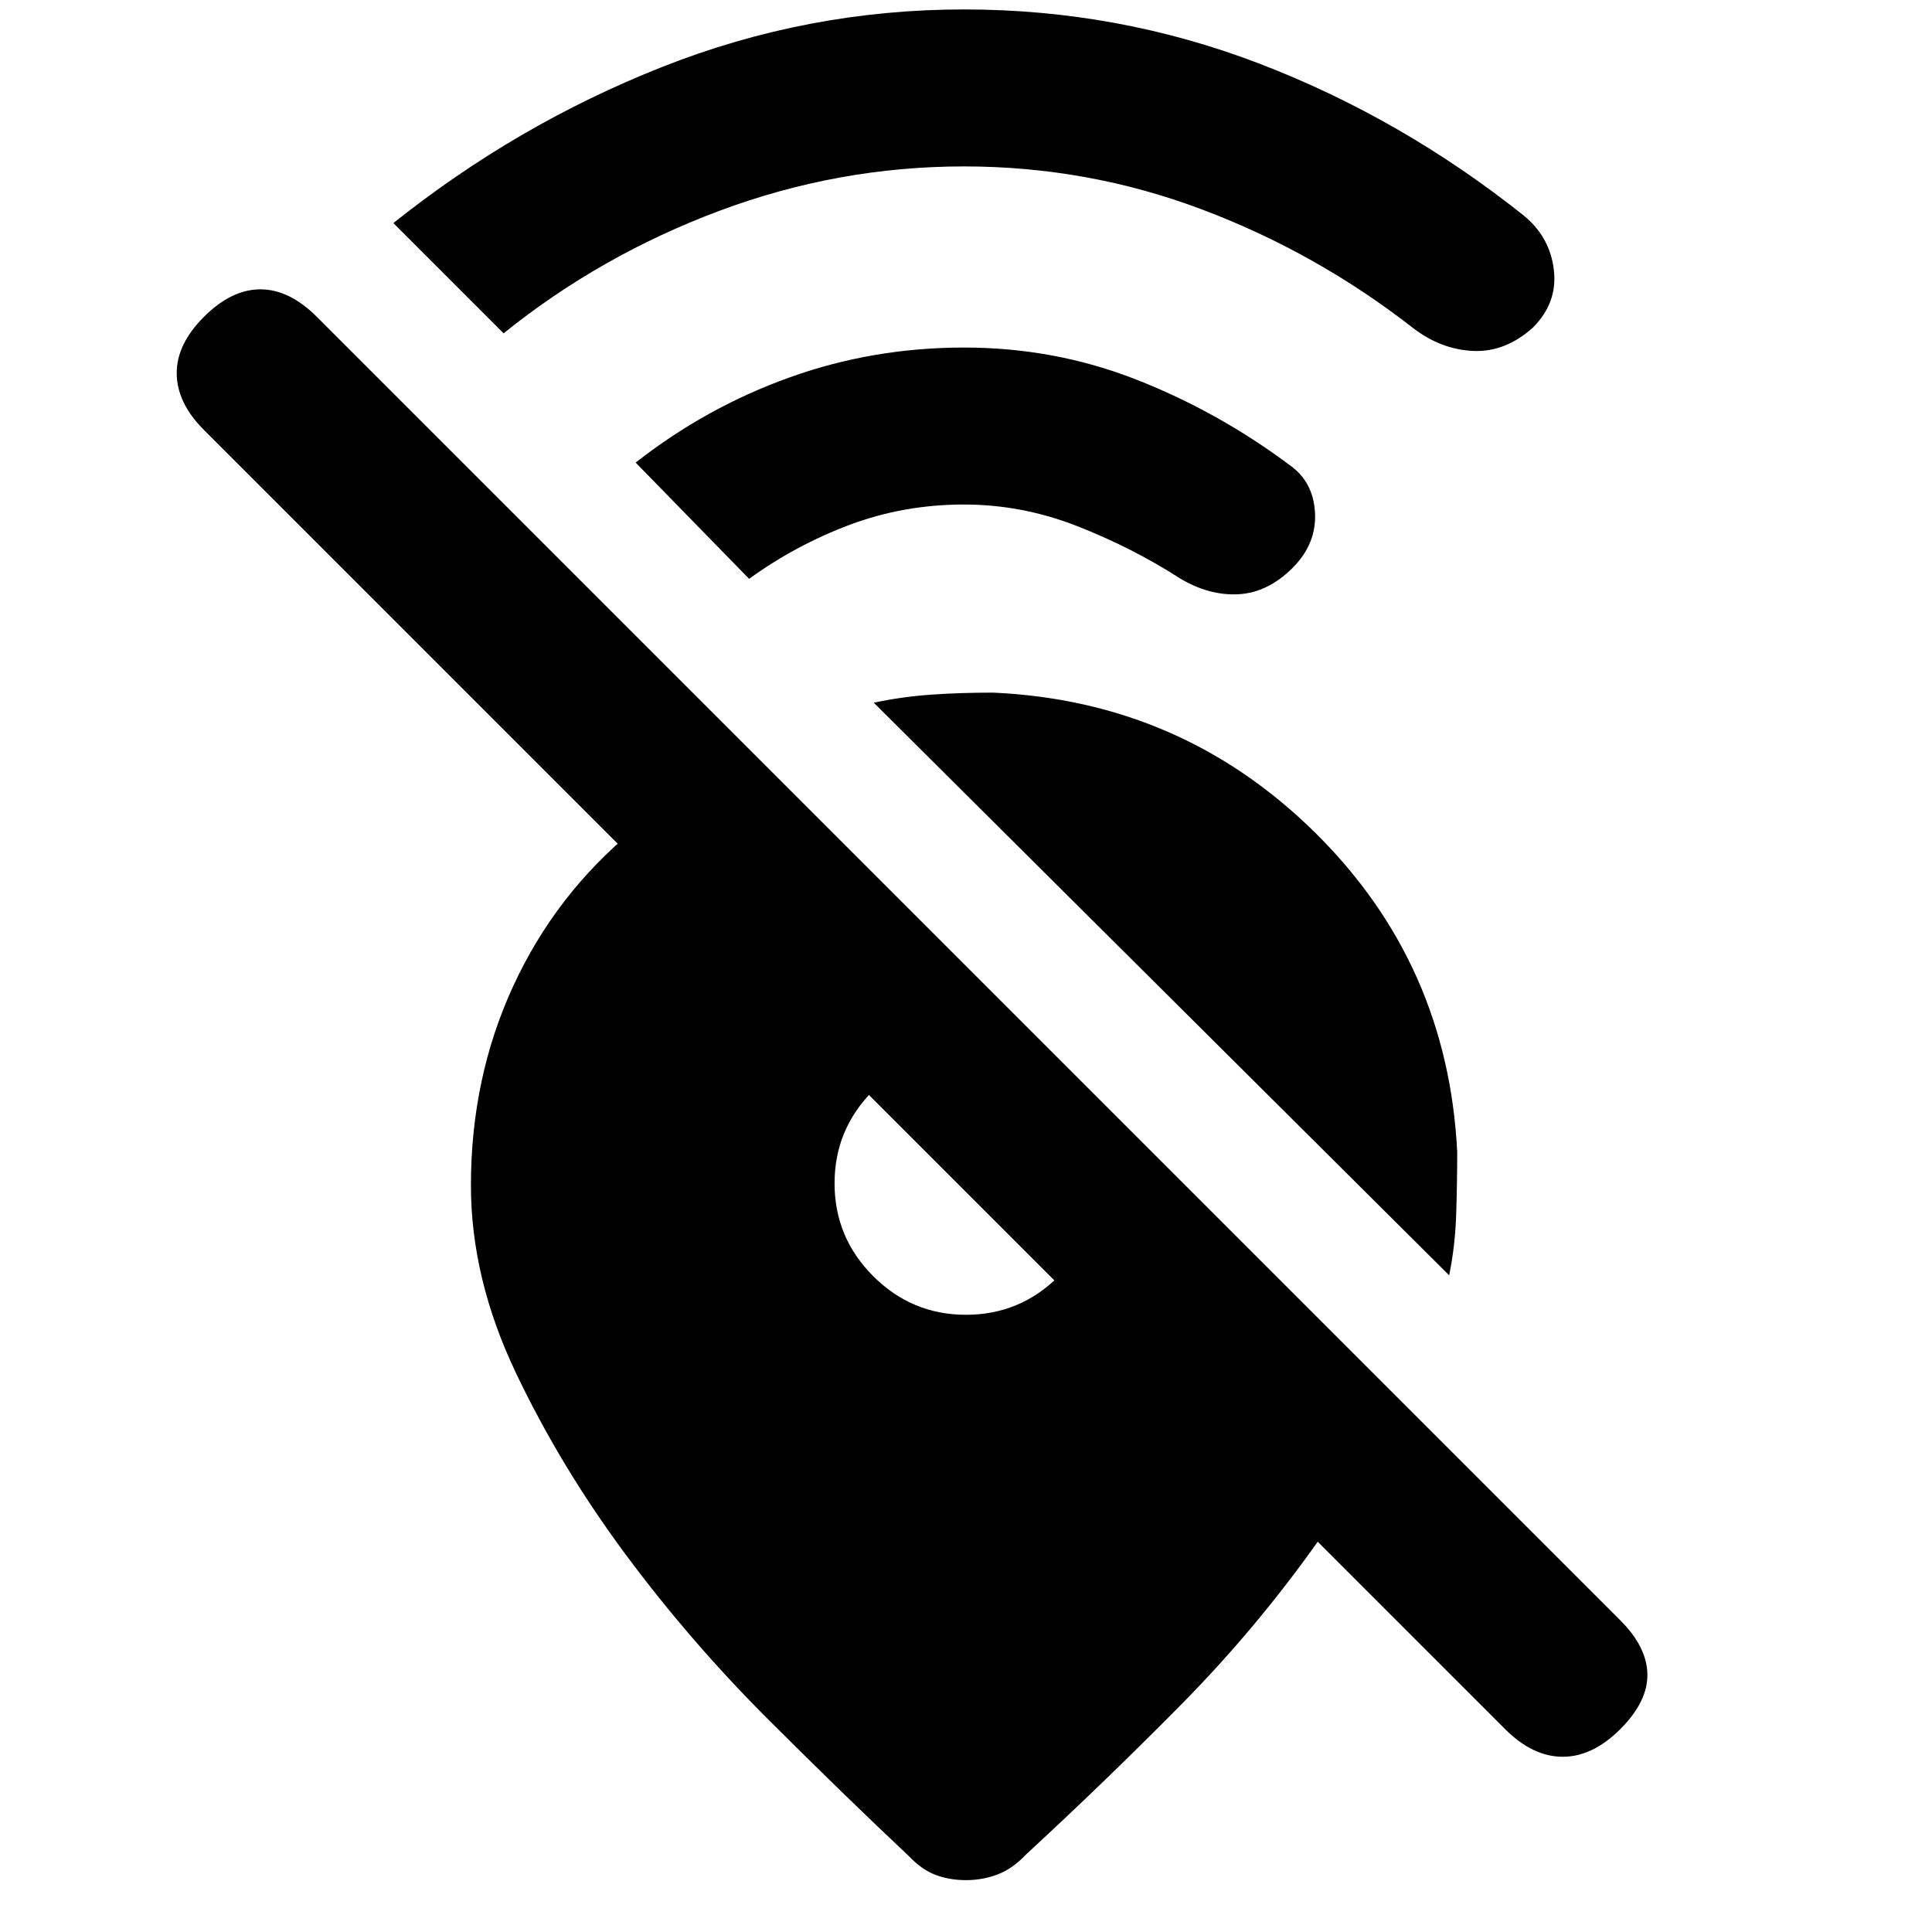 <svg xmlns="http://www.w3.org/2000/svg" height="20" viewBox="0 -960 960 960" width="20"><path d="M720.08-326.31 434.16-610.84q14.23-3 28.65-4 14.42-1 30.65-1 93.69 4.23 159.85 69.42 66.15 65.19 70.77 158.88 0 14.62-.5 30.62t-3.5 30.61Zm85 225.54q-13.7 13.69-28.58 13.69-14.88 0-28.58-13.69l-93.15-93.16q-30.69 43.31-68.08 81.16-37.38 37.84-77 74.38-6.61 7-14.04 9.81-7.42 2.81-15.65 2.81t-15.15-2.62Q457.92-31 451.31-38q-30.54-28.69-69.16-67.19-38.61-38.5-70.92-81.93-32.31-43.42-54.77-90.46Q234-324.62 234-371q0-53.54 21.08-99.15 21.08-45.62 59.69-77.39h97.69l240.46 240.46-111.92.39-439.69-439.7q-13.31-13.3-13.5-27.88-.19-14.58 13.5-28.27t28.08-13.69q14.38 0 28.07 13.69l647.62 647.62q13.3 13.3 13.5 26.88.19 13.58-13.5 27.27ZM480-306.69q26.92 0 46.11-19.2 19.2-19.19 19.2-46.11 0-13.46-5.43-25.62-5.42-12.15-13.77-20.49-8.34-8.35-20.49-13.77-12.16-5.43-25.62-5.43-26.92 0-46.11 19.2-19.2 19.19-19.2 46.11 0 26.92 19.2 46.11 19.19 19.2 46.11 19.2Zm-1-570.62q-62.54 0-121.58 22.08t-107.19 60.85l-54.77-54.77q61.46-49.08 133.66-77.62 72.19-28.54 149.88-28.54 76.69 0 147.08 27.04 70.38 27.04 131.23 75.5 12.92 10.69 14.8 26.96 1.89 16.27-10.42 28.58-13.69 12.31-29.65 11.61-15.96-.69-29.89-11.38-48.15-37.54-104.88-58.92-56.73-21.39-118.27-21.39Zm0 168q-29.92 0-56.77 10.08t-50 26.85l-56.38-57.77q35.07-27.46 76.46-42.31 41.38-14.85 86.69-14.85 45.08 0 85.65 15.93 40.58 15.92 76.04 42.38 11.92 8.31 12.73 23.77.81 15.46-11.11 27.38-12.31 12.31-26.89 13.12-14.57.81-29.11-7.89-23.54-15.15-50.96-25.92-27.43-10.77-56.35-10.77Z"/></svg>